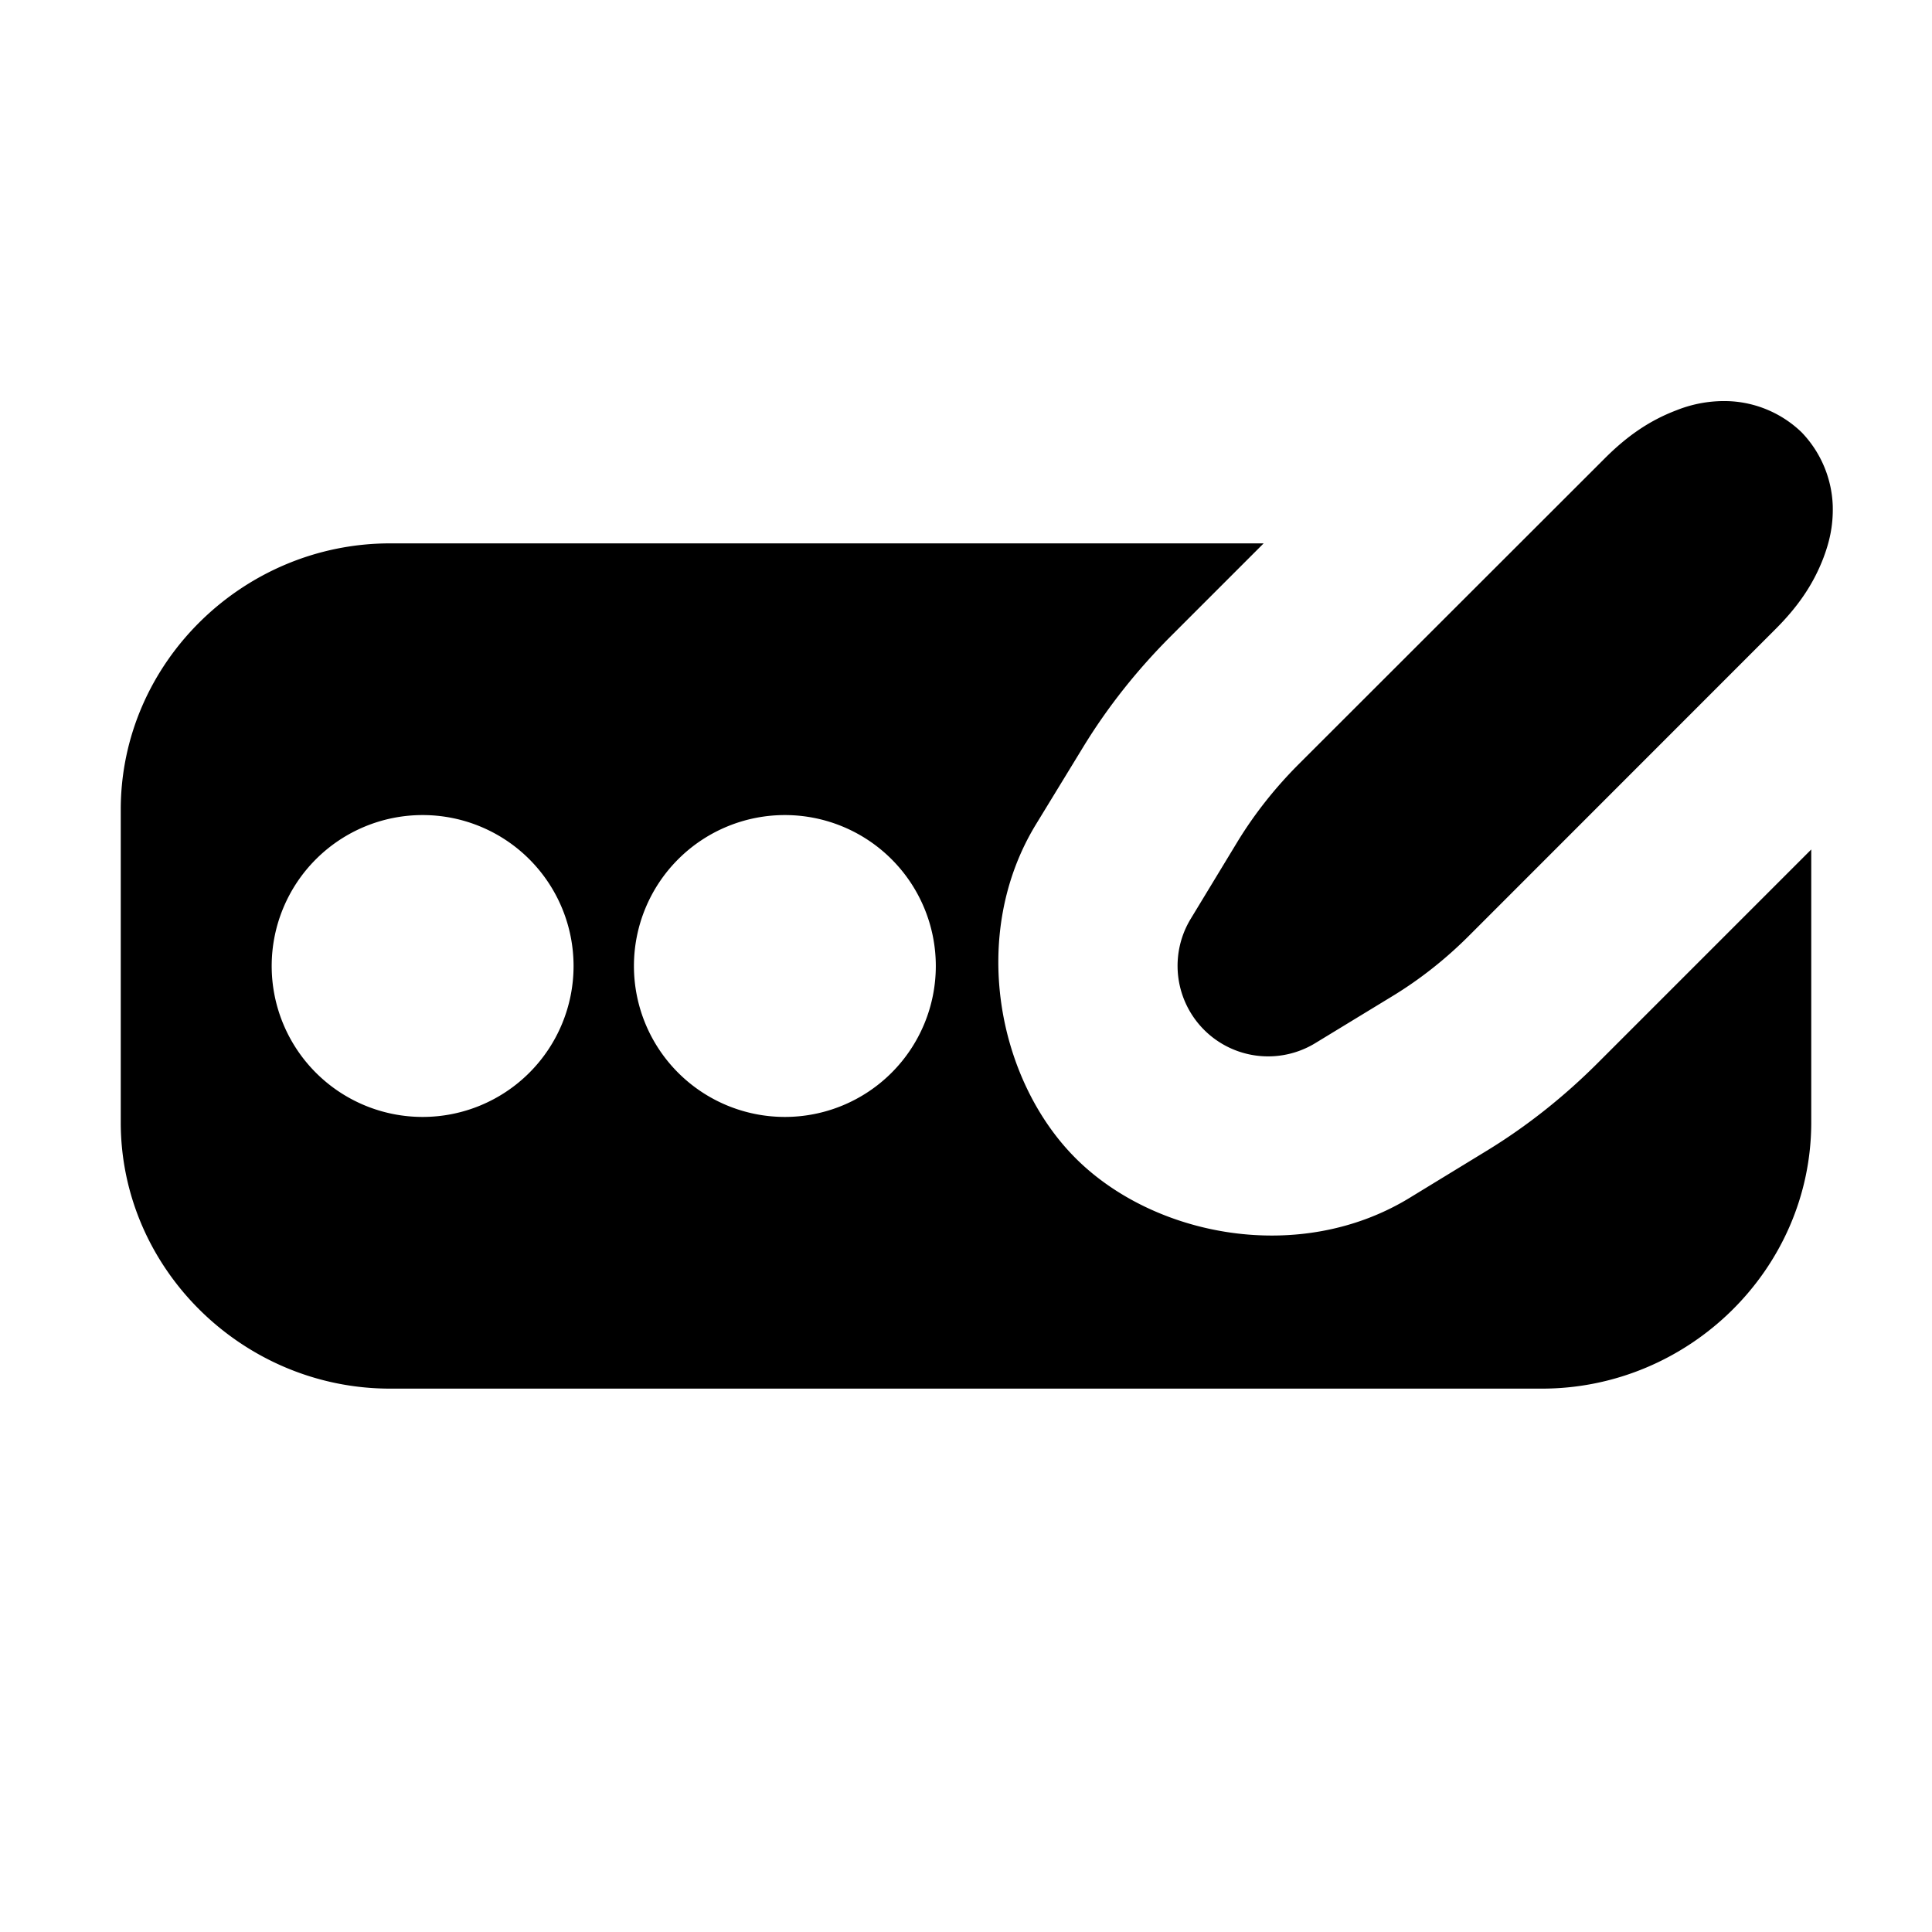 <svg xmlns="http://www.w3.org/2000/svg" viewBox="0 0 16 16" fill="currentColor" aria-hidden="true" data-slot="icon">
  <path d="M14.313 3.322a1.063 1.063 0 0 0-.43.076c-.237.09-.421.226-.594.399l-2.533 2.531c-.196.196-.366.411-.506.64l-.39.643a.75.75 0 0 0 1.029 1.03l.642-.391c.23-.14.445-.31.64-.506l2.532-2.533c.173-.173.309-.357.399-.594.044-.118.081-.252.076-.43a.924.924 0 0 0-.258-.607.923.923 0 0 0-.607-.258ZM3.23 4.5C2.014 4.5 1 5.489 1 6.705v2.59C1 10.51 2.014 11.5 3.23 11.5h9.54c1.216 0 2.23-.989 2.23-2.205v-2.26l-1.768 1.768c-.273.273-.58.52-.921.728l-.637.389c-.91.556-2.116.322-2.766-.328-.65-.65-.884-1.856-.328-2.766l.389-.637c.208-.341.455-.648.728-.921l.768-.768Zm.27 2.25a1.25 1.25 0 1 1 0 2.5 1.25 1.25 0 0 1 0-2.5Zm3 0a1.25 1.25 0 1 1 0 2.5 1.25 1.25 0 0 1 0-2.5Z"/>
</svg>
